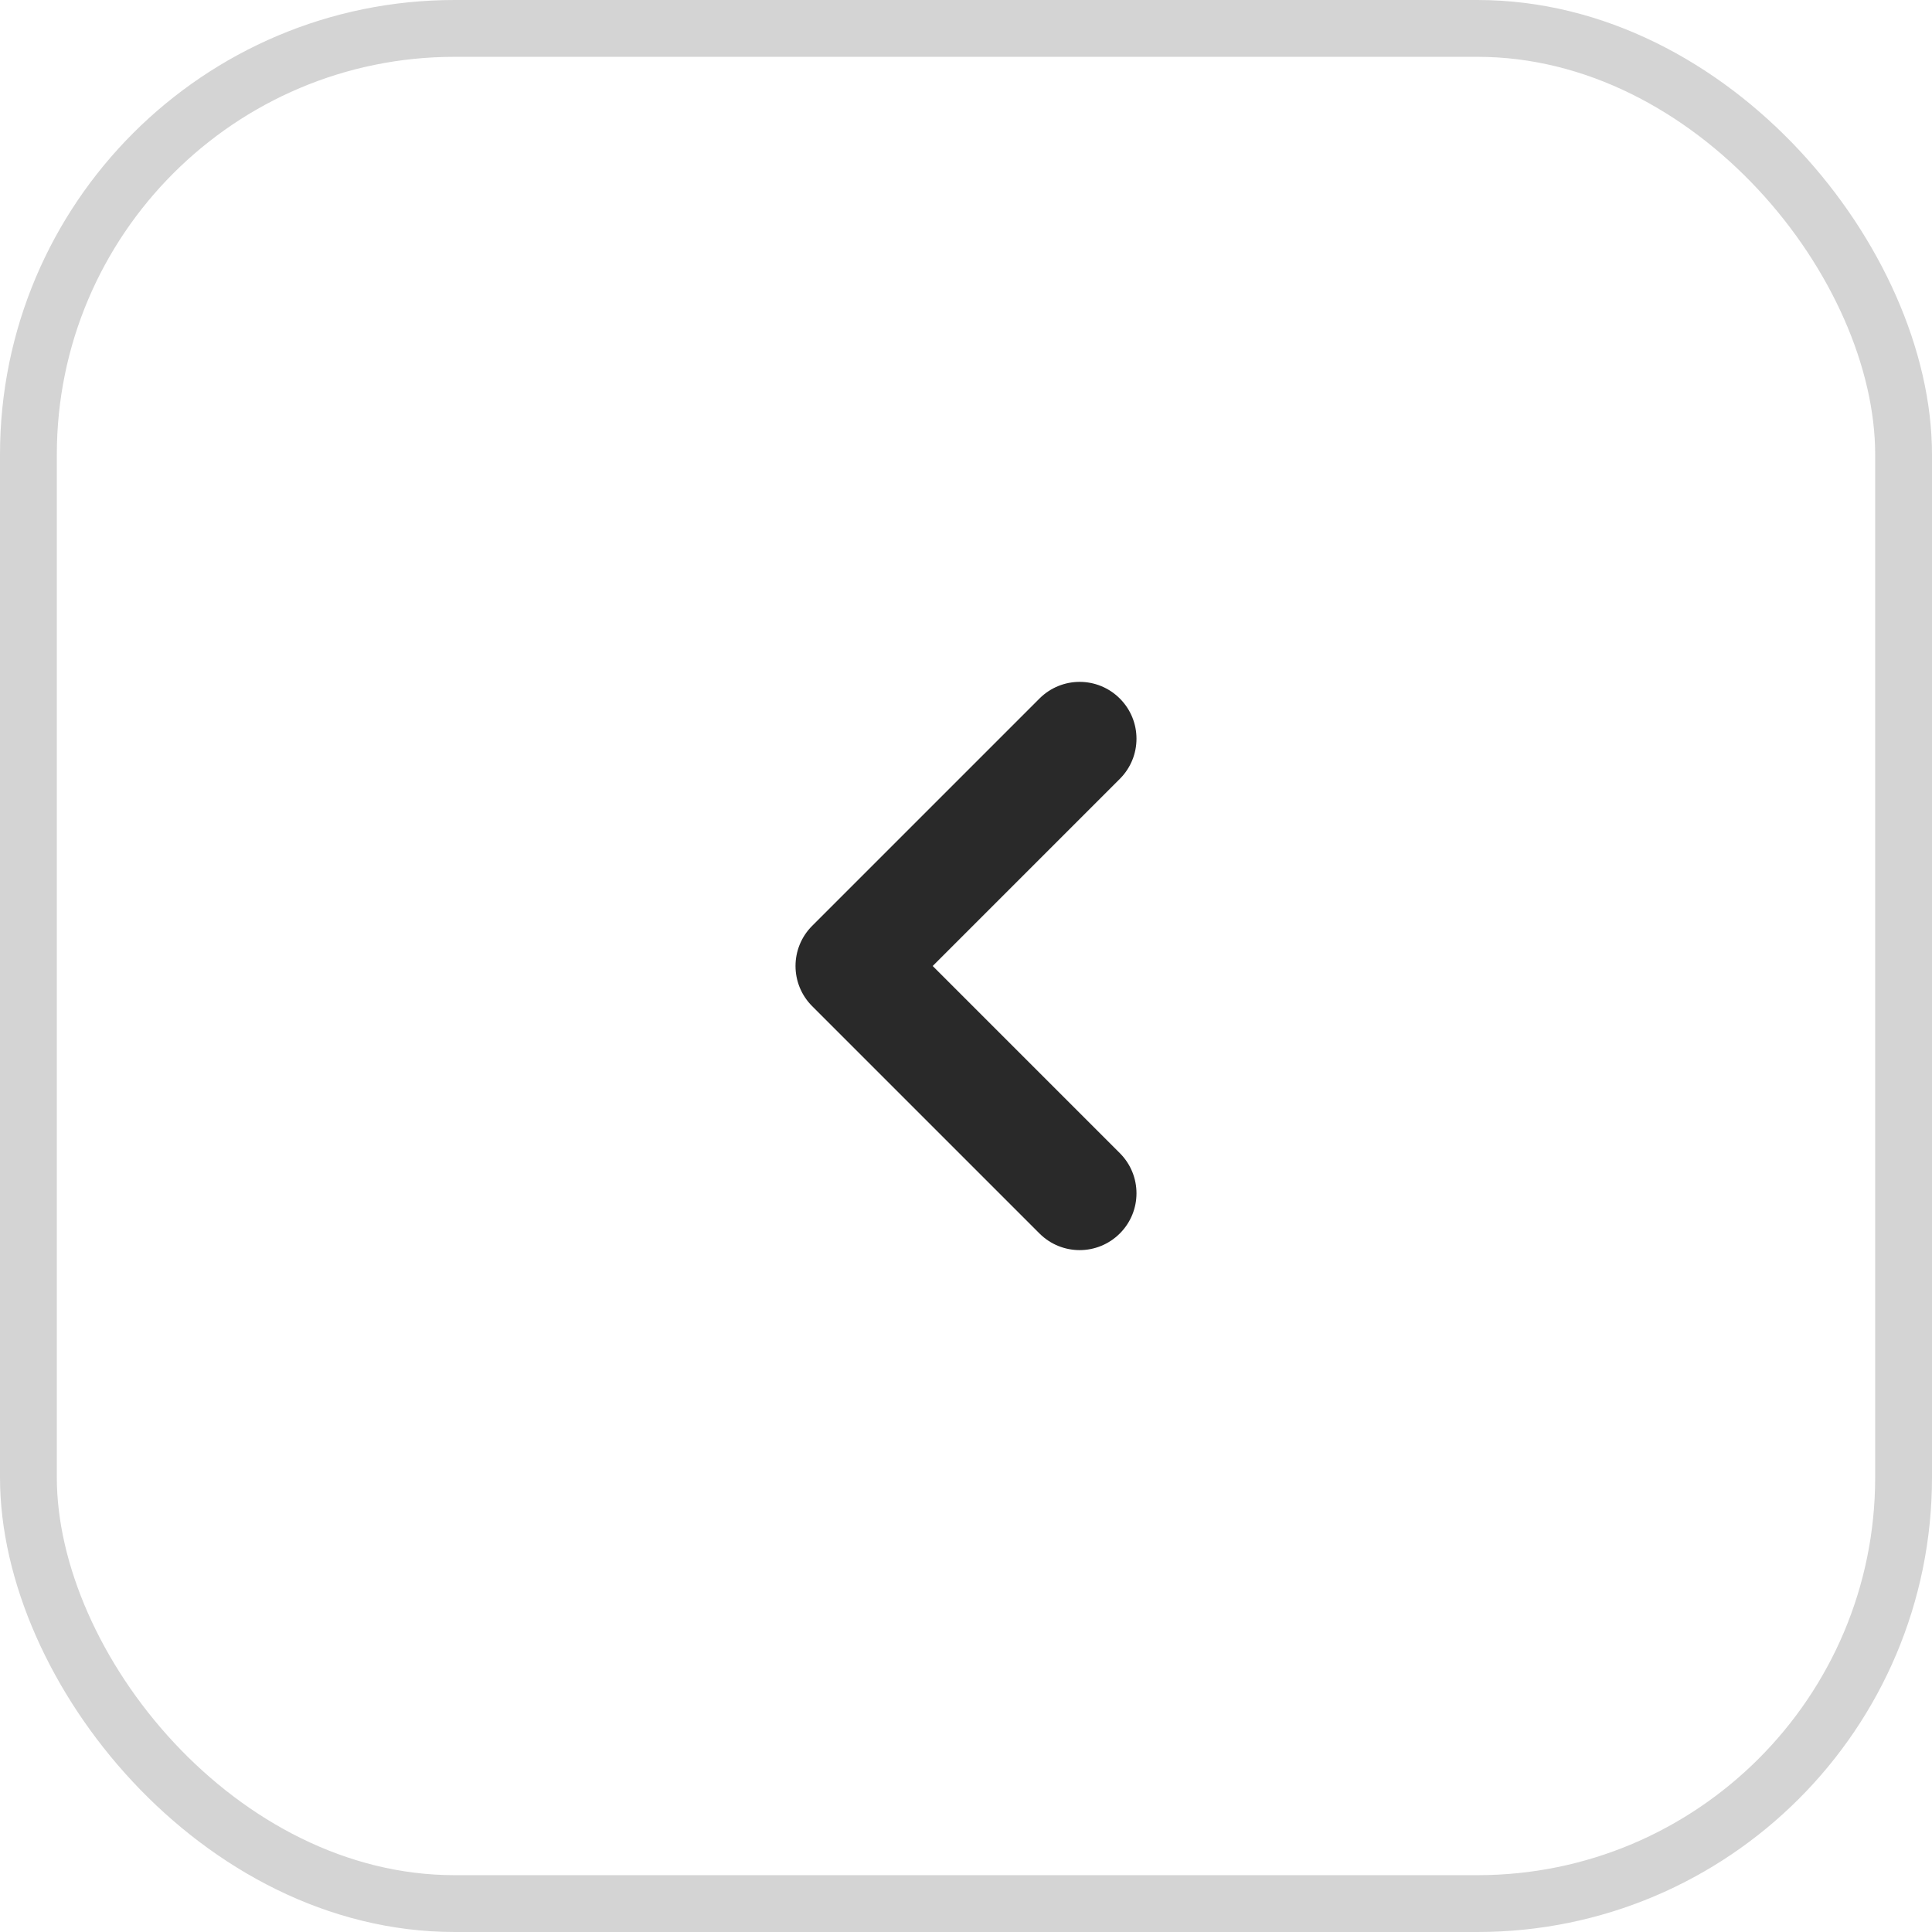 <svg width="34" height="34" viewBox="0 0 34 34" fill="none" xmlns="http://www.w3.org/2000/svg">
<rect x="0.5" y="0.5" width="33" height="33" rx="7.5" stroke="#D4D4D4" stroke-linecap="square"/>
<path d="M19 22C18.744 22 18.488 21.902 18.293 21.707L14.293 17.707C13.902 17.316 13.902 16.684 14.293 16.293L18.293 12.293C18.684 11.902 19.316 11.902 19.707 12.293C20.098 12.684 20.098 13.316 19.707 13.707L16.414 17L19.707 20.293C20.098 20.684 20.098 21.316 19.707 21.707C19.512 21.902 19.256 22 19 22Z" fill="#292929"/>
</svg>
